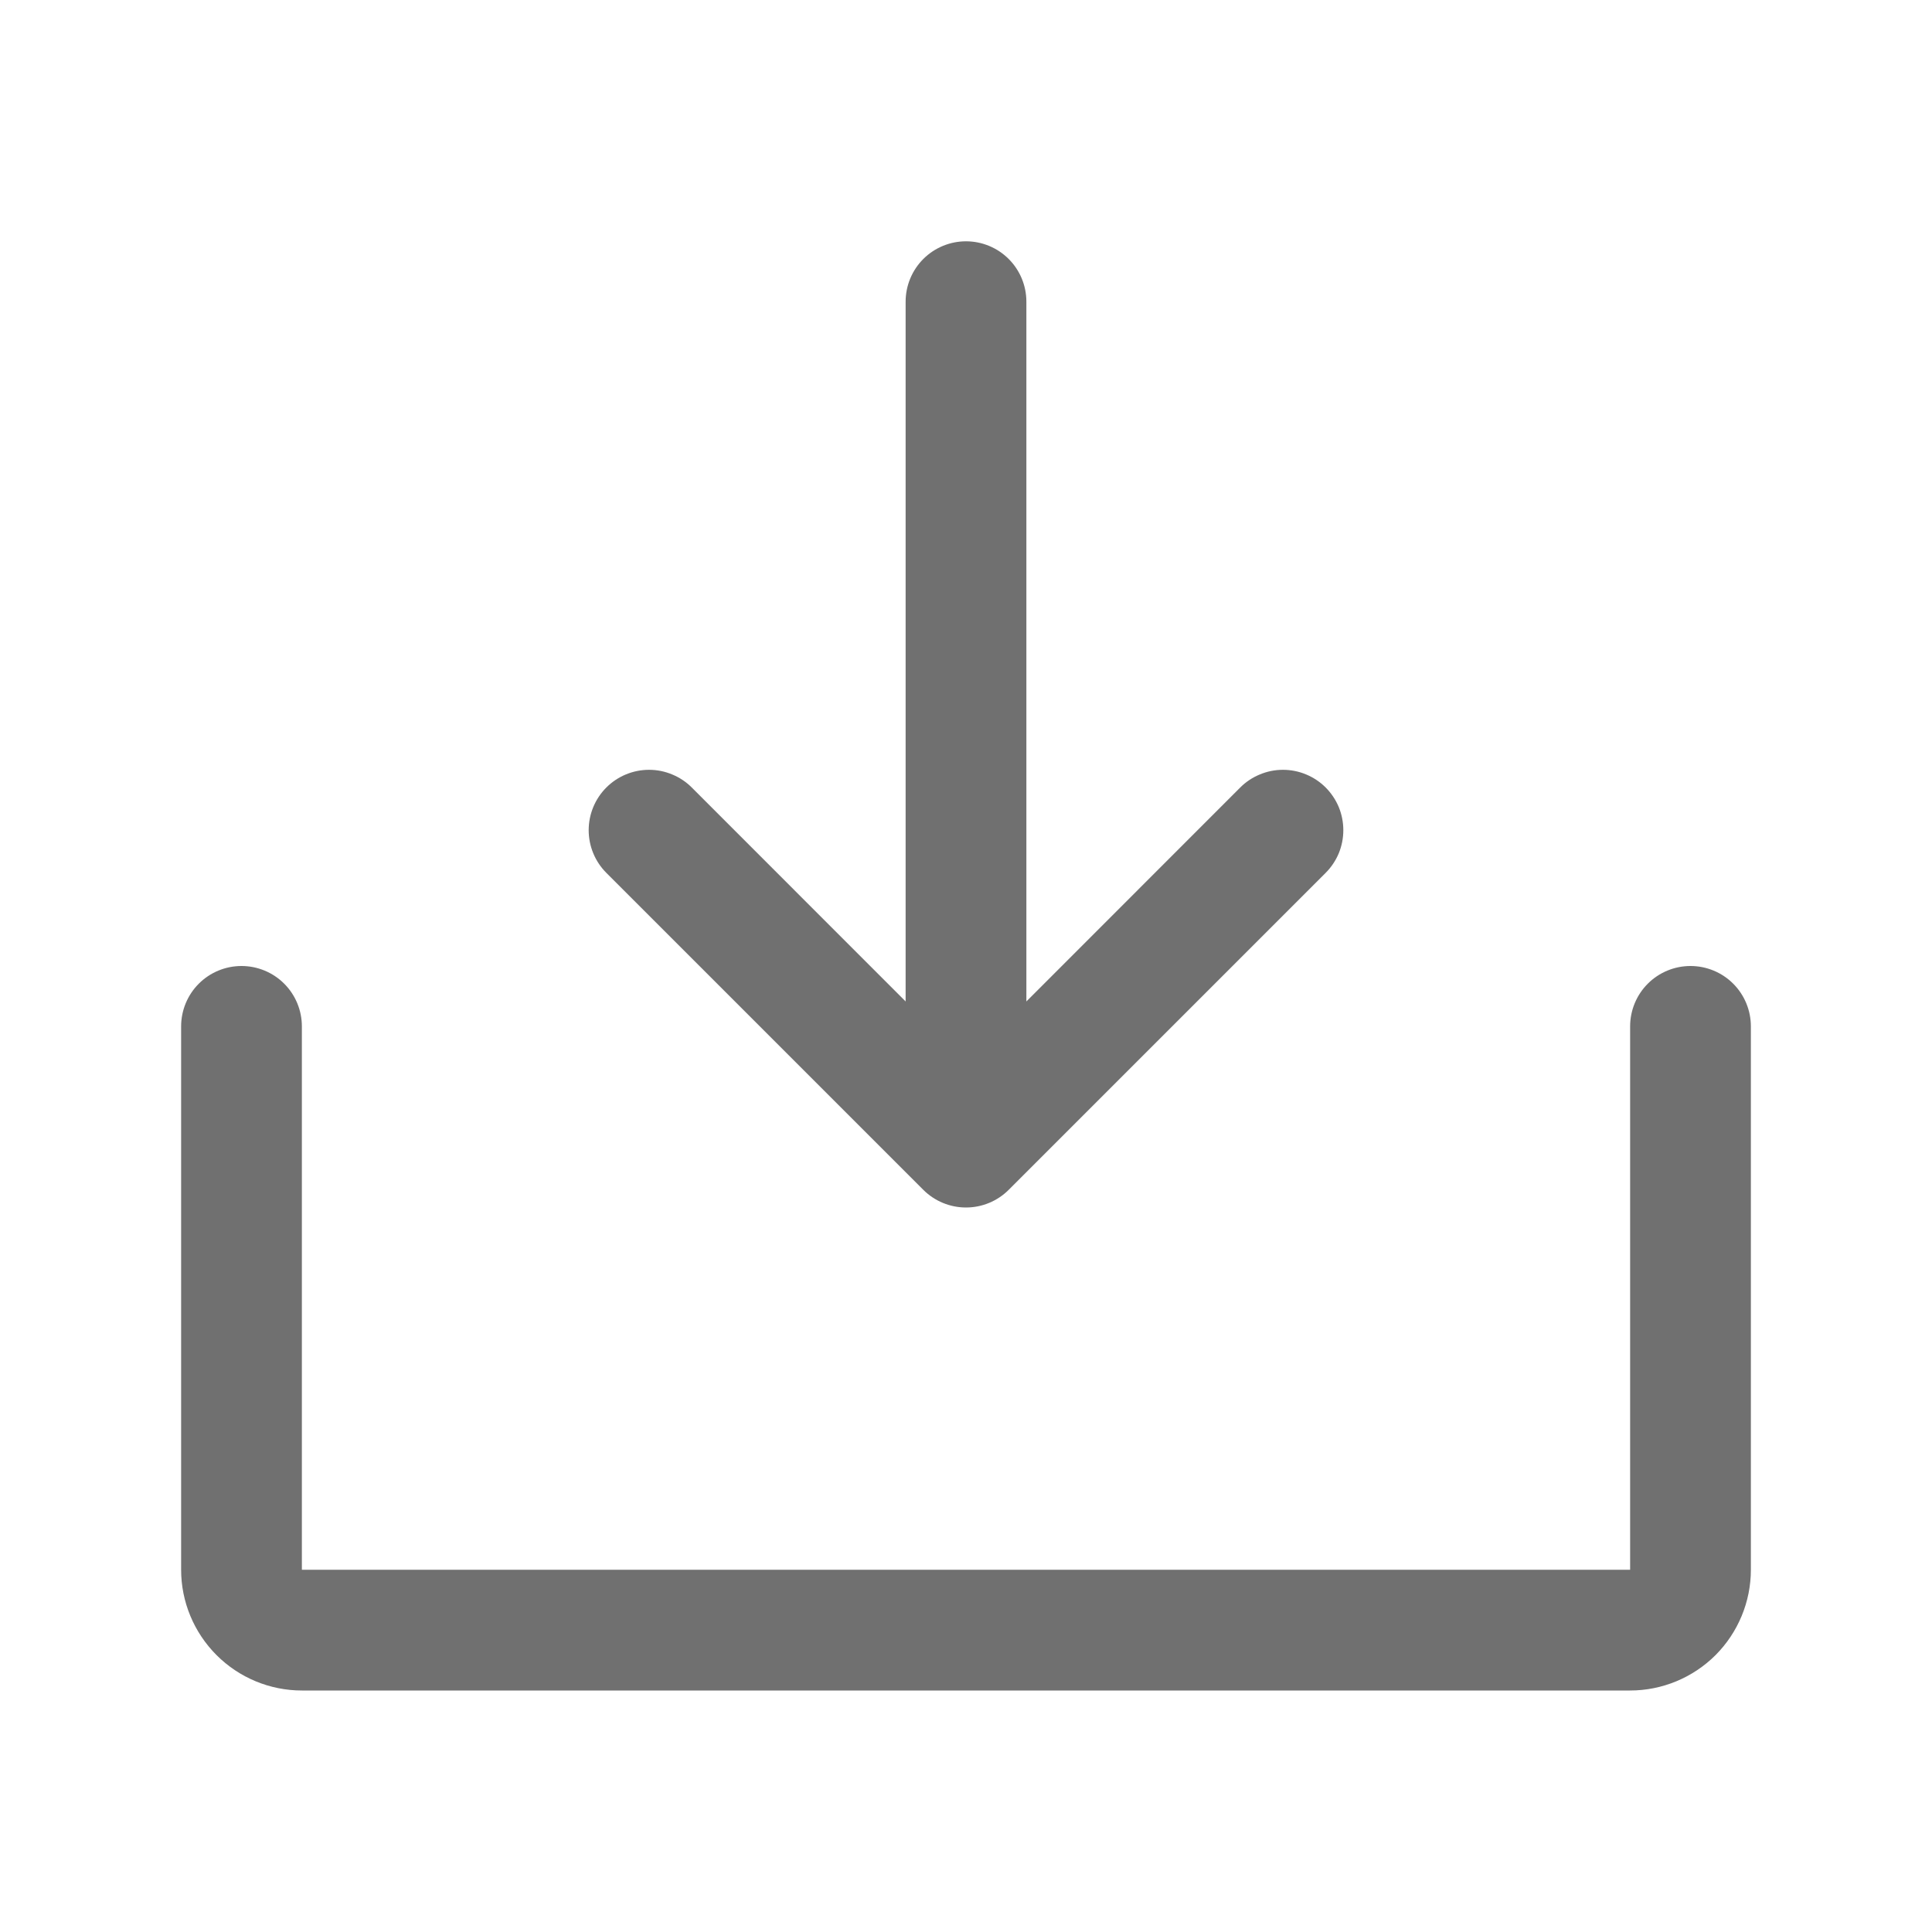 <svg width="20" height="20" viewBox="0 0 20 20" fill="none" xmlns="http://www.w3.org/2000/svg">
<path d="M9.558 12.317C9.675 12.434 9.834 12.5 10 12.5C10.166 12.5 10.325 12.434 10.442 12.317L13.723 9.036C13.781 8.978 13.827 8.909 13.859 8.833C13.89 8.757 13.906 8.676 13.906 8.594C13.906 8.512 13.89 8.431 13.859 8.355C13.827 8.279 13.781 8.21 13.723 8.152C13.665 8.094 13.596 8.048 13.521 8.017C13.445 7.985 13.363 7.969 13.281 7.969C13.199 7.969 13.118 7.985 13.042 8.017C12.966 8.048 12.897 8.094 12.839 8.152L10.625 10.367V3.123C10.625 2.957 10.559 2.798 10.442 2.681C10.325 2.564 10.166 2.498 10 2.498C9.834 2.498 9.675 2.564 9.558 2.681C9.441 2.798 9.375 2.957 9.375 3.123V10.367L7.161 8.152C7.103 8.094 7.034 8.048 6.958 8.017C6.882 7.985 6.801 7.969 6.719 7.969C6.553 7.969 6.394 8.035 6.277 8.152C6.16 8.269 6.094 8.428 6.094 8.594C6.094 8.76 6.16 8.919 6.277 9.036L9.558 12.317Z" fill="black" fill-opacity="0.56"/>
<path d="M17.5 10C17.334 10 17.175 10.066 17.058 10.183C16.941 10.3 16.875 10.459 16.875 10.625V16.25H3.125V10.625C3.125 10.459 3.059 10.3 2.942 10.183C2.825 10.066 2.666 10 2.5 10C2.334 10 2.175 10.066 2.058 10.183C1.941 10.3 1.875 10.459 1.875 10.625V16.25C1.875 16.581 2.007 16.899 2.242 17.134C2.476 17.368 2.794 17.5 3.125 17.5H16.875C17.206 17.5 17.524 17.368 17.759 17.134C17.993 16.899 18.125 16.581 18.125 16.25V10.625C18.125 10.459 18.059 10.3 17.942 10.183C17.825 10.066 17.666 10 17.5 10V10Z" fill="black" fill-opacity="0.56"/>
</svg>
